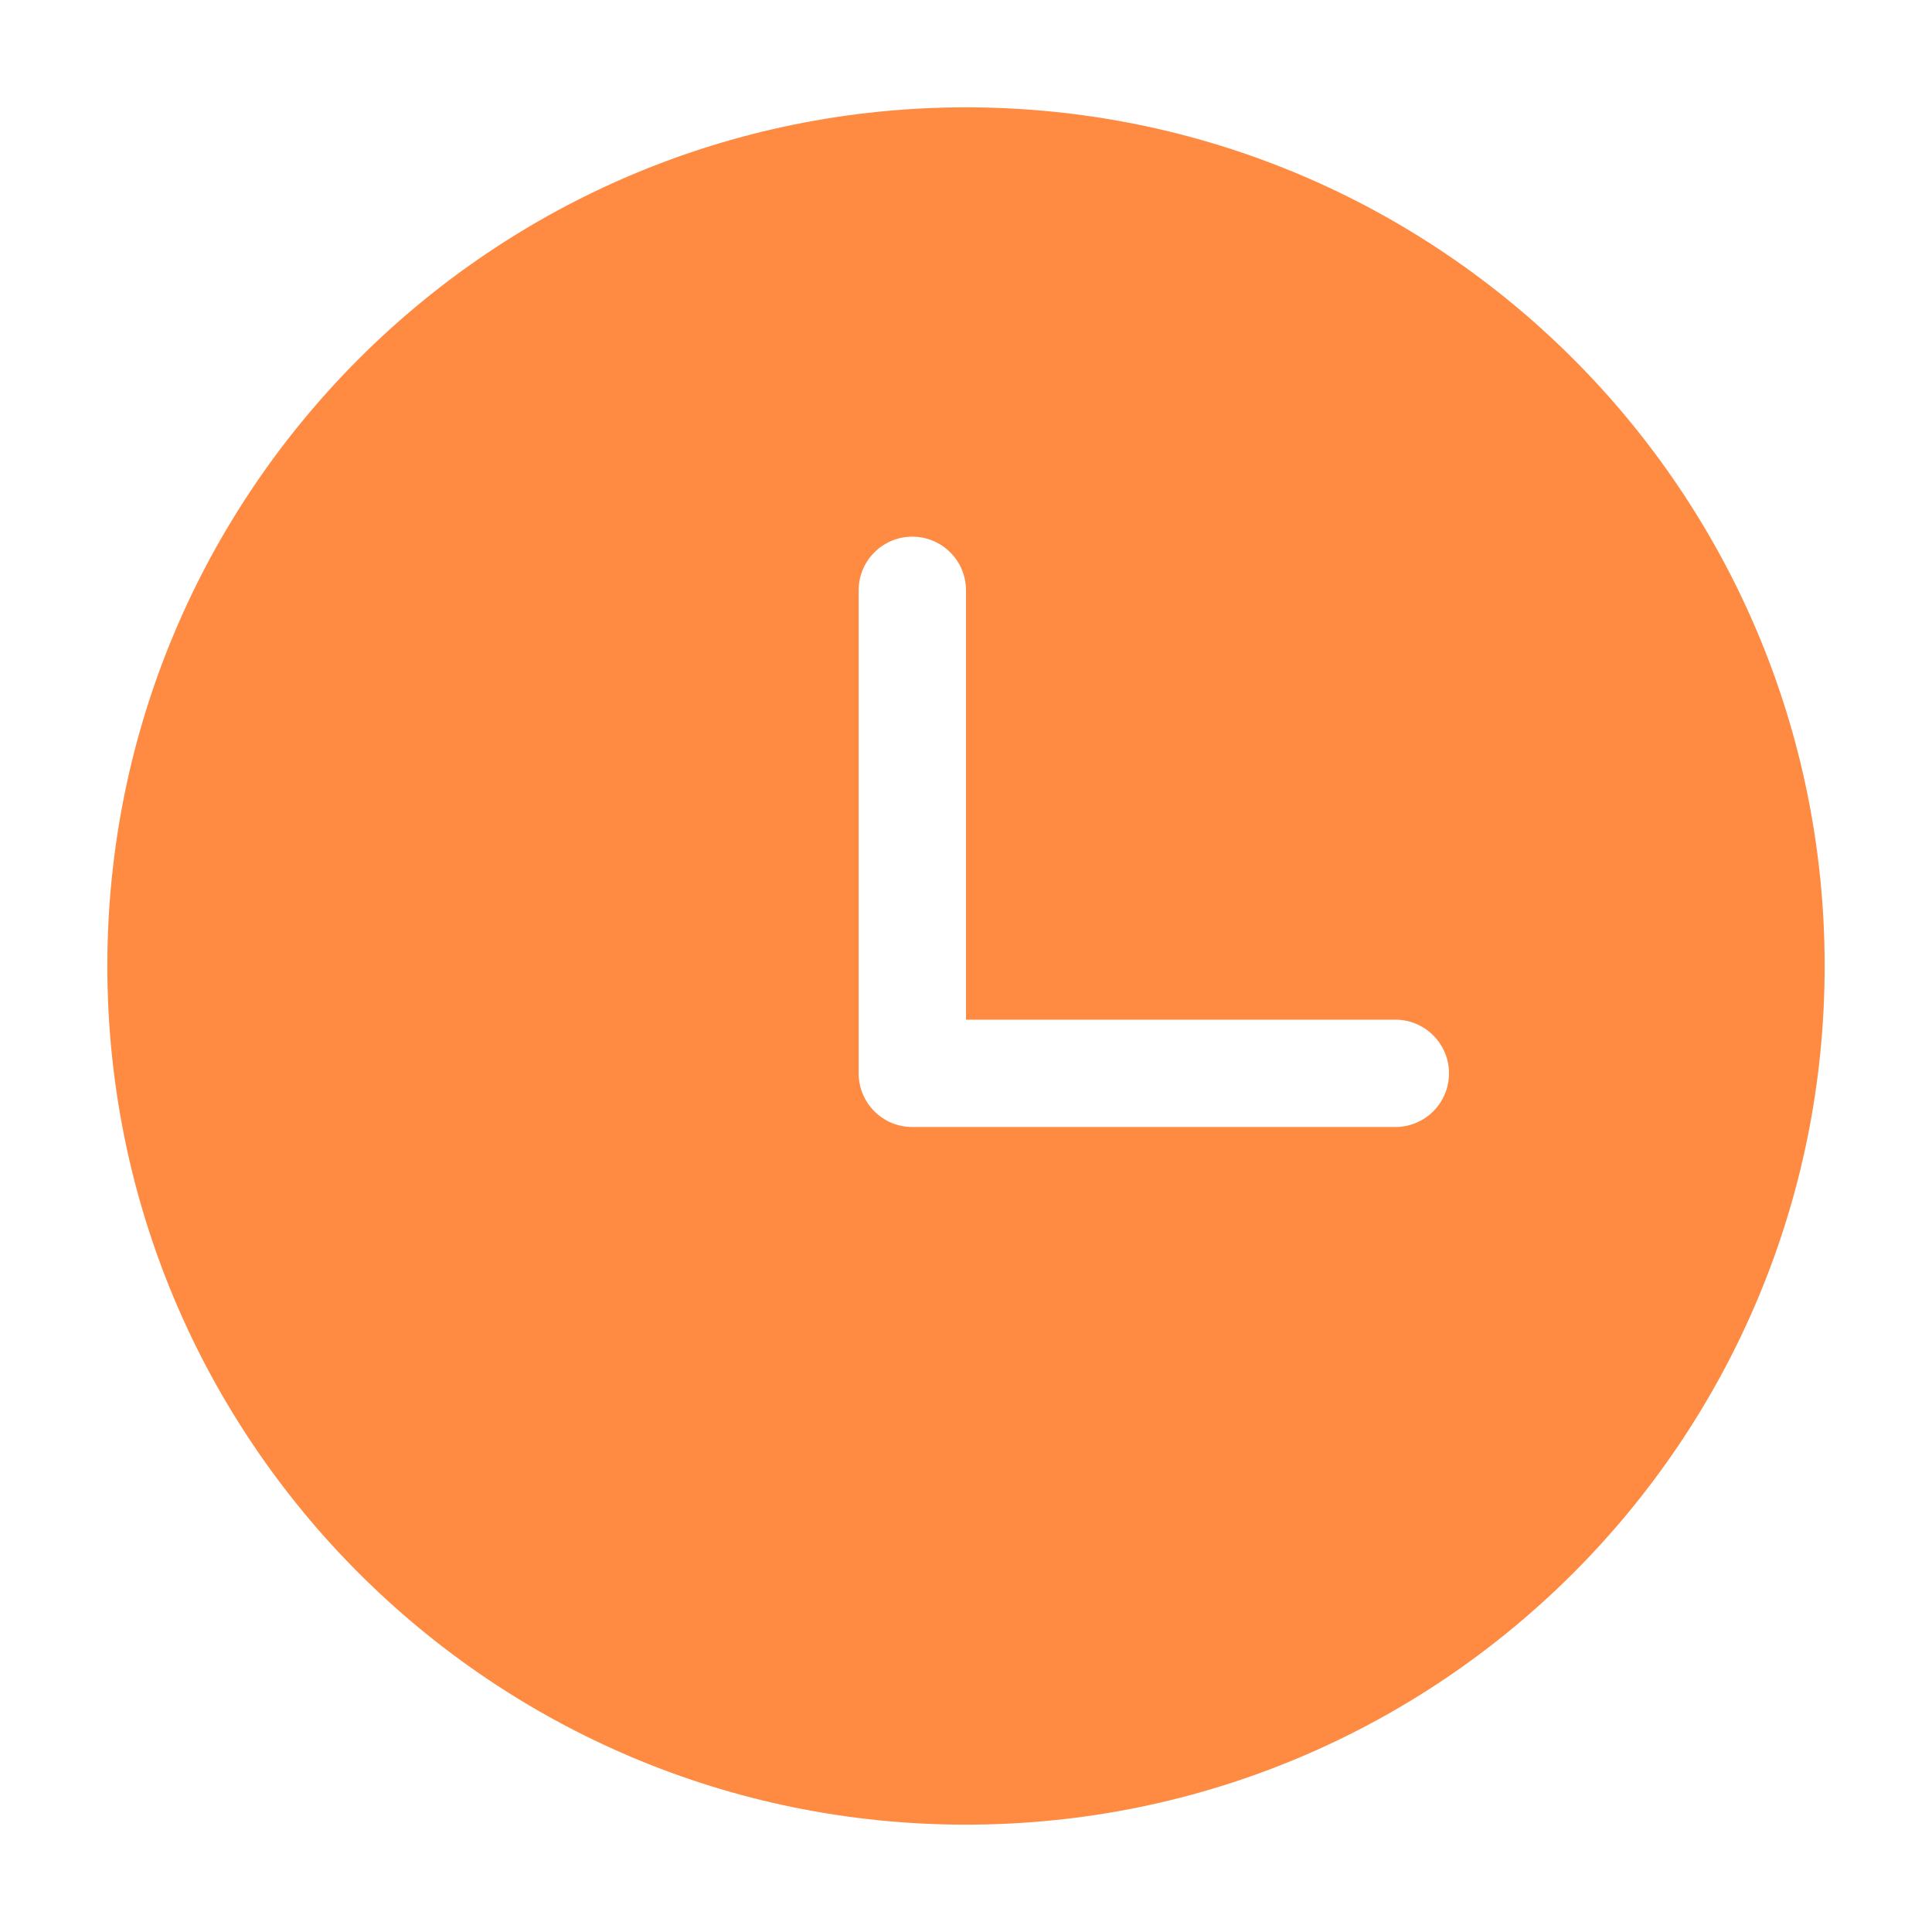 <svg xmlns="http://www.w3.org/2000/svg" viewBox="0 0 32 32" width="40" height="40" style="border-color: rgba(0,0,0,0);border-width: apx;border-style: undefined" filter="none">
    <path d="M16 1.778c7.855 0 14.222 6.367 14.222 14.222s-6.367 14.222-14.222 14.222-14.222-6.367-14.222-14.222 6.367-14.222 14.222-14.222zM15.111 8.889c-0.491 0-0.889 0.398-0.889 0.889v8c0 0.491 0.398 0.889 0.889 0.889h8c0.491 0 0.889-0.398 0.889-0.889s-0.398-0.889-0.889-0.889h-7.111v-7.111c0-0.491-0.398-0.889-0.889-0.889z" fill="rgba(255, 138, 65, 1)"></path>
  </svg>